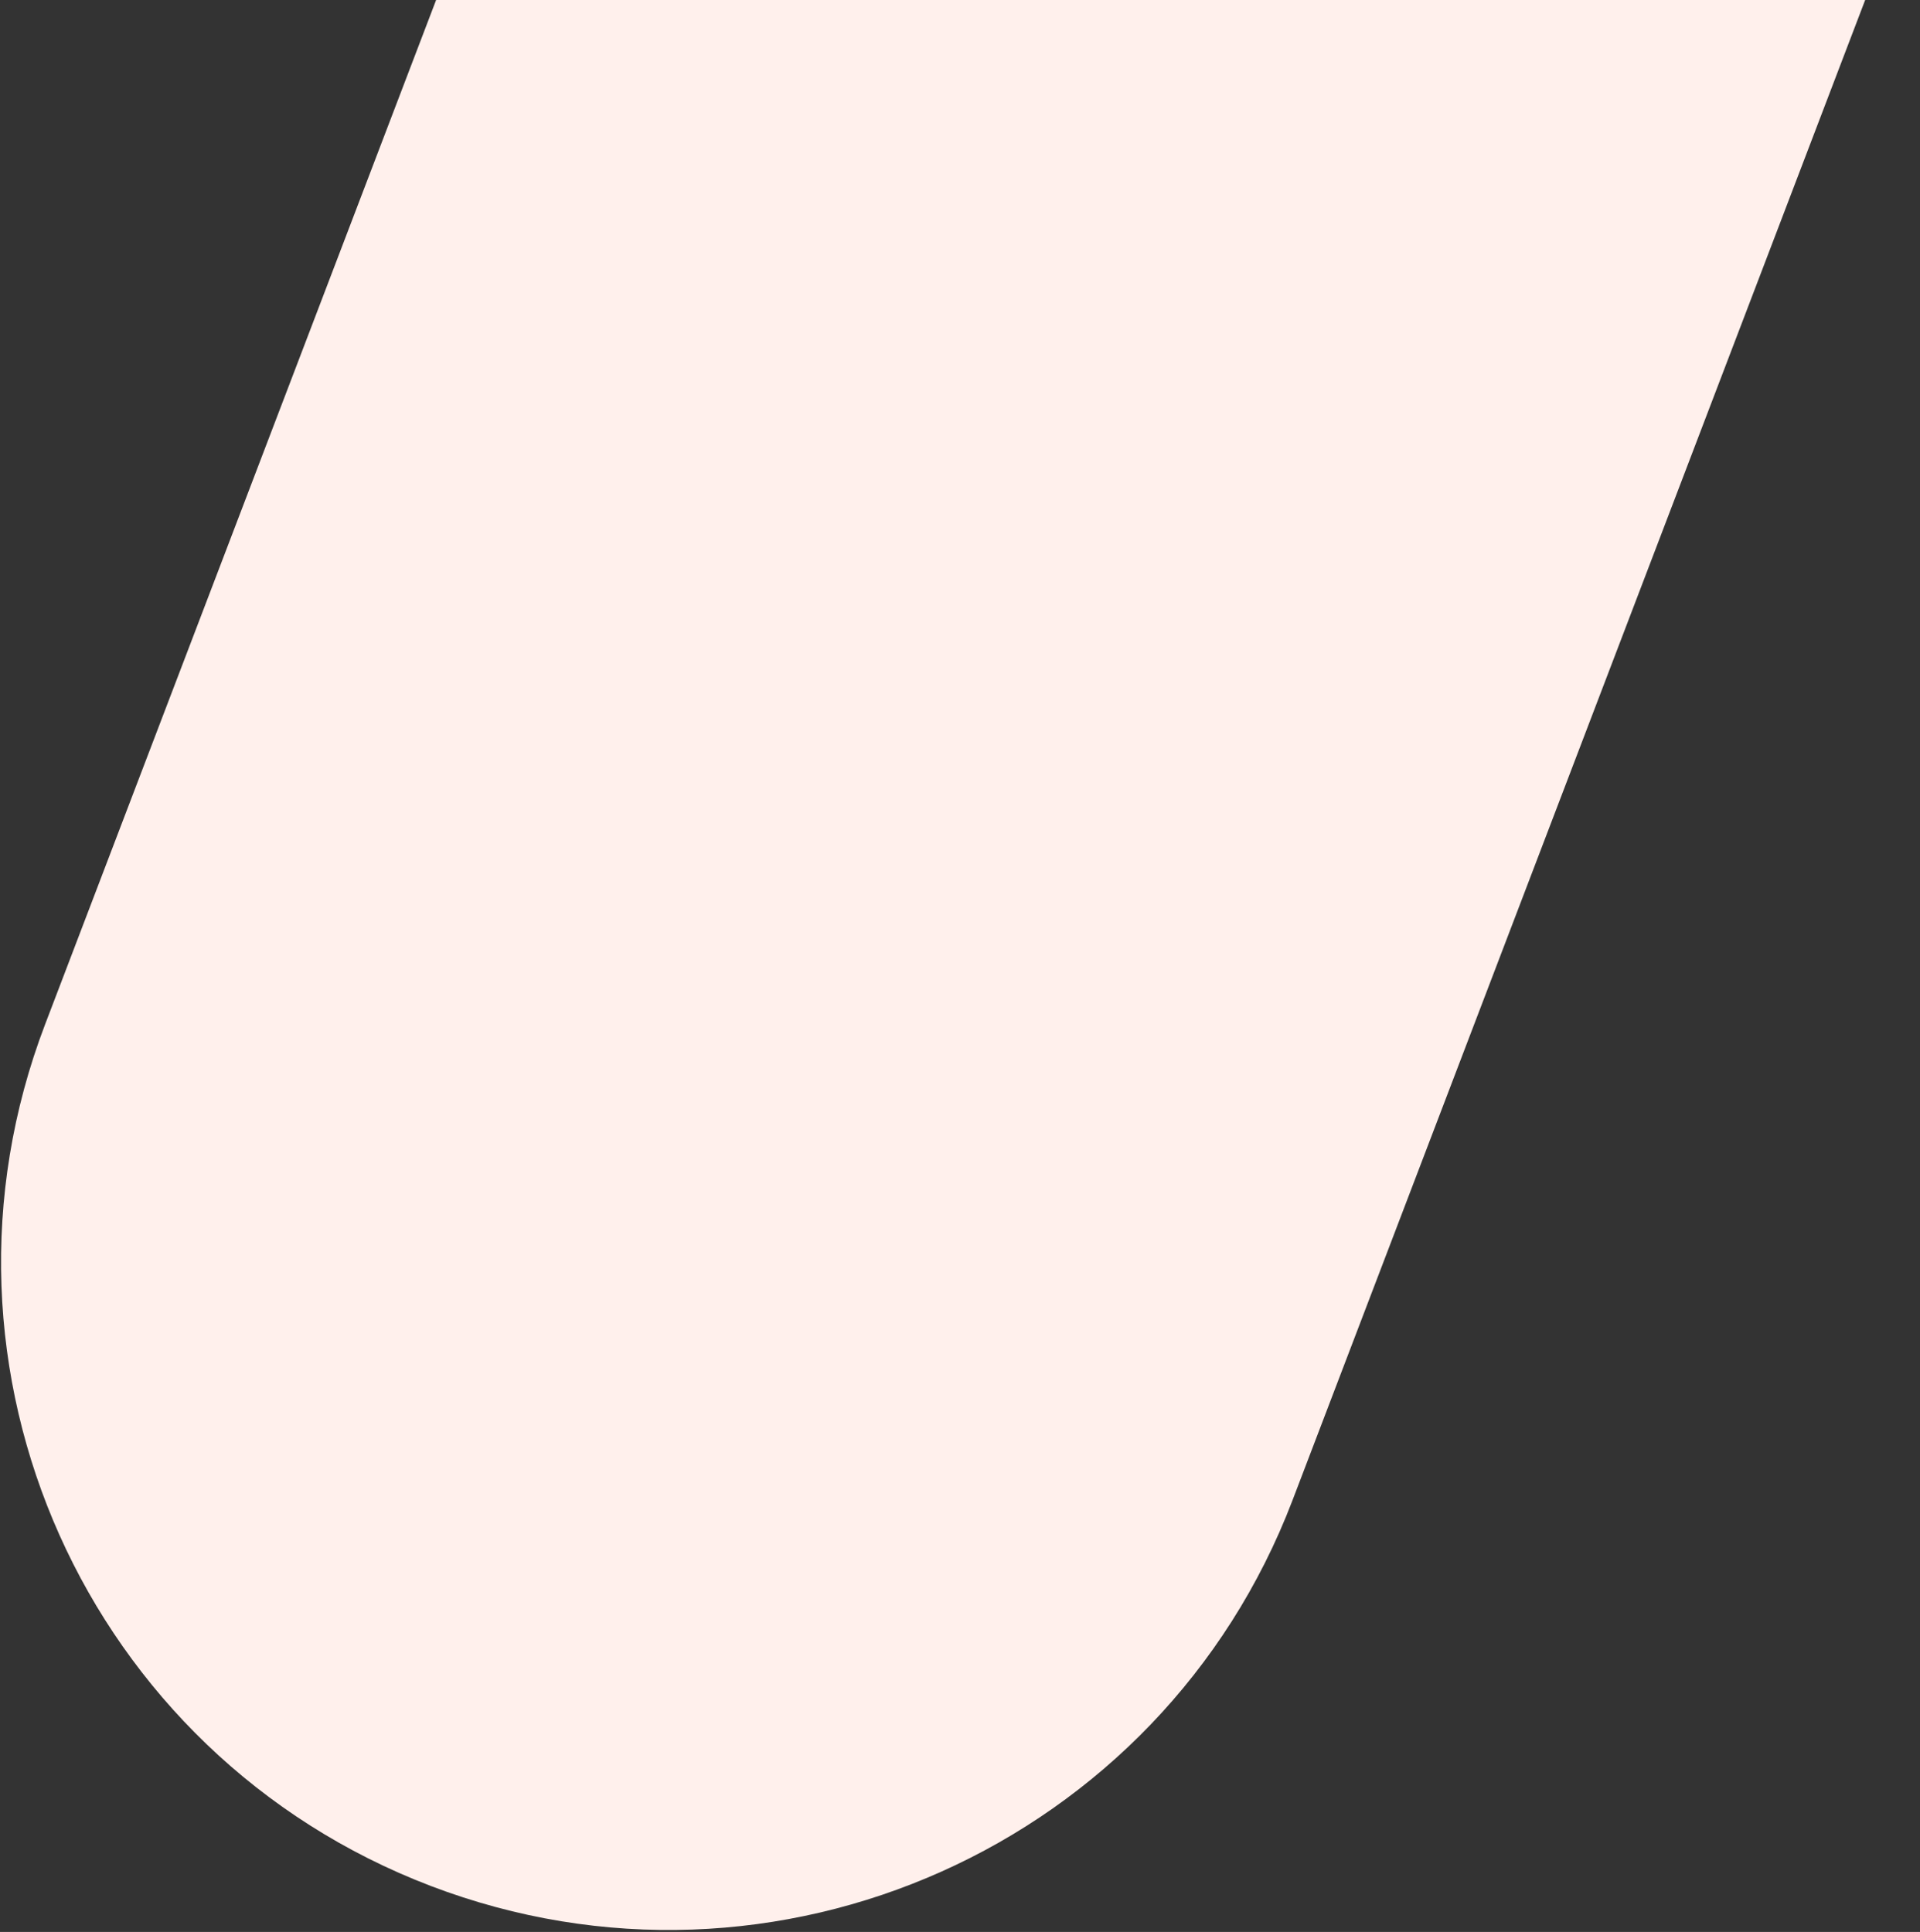 <svg width="627" height="631" viewBox="0 0 627 631" fill="none" xmlns="http://www.w3.org/2000/svg">
<rect x="0" y="0" width="627" height="631" fill="#333333" stroke="none"/>
<path d="M612.477 -8.868C655.406 -121.352 599.021 -247.34 486.536 -290.27C374.051 -333.199 248.064 -276.813 205.134 -164.329L14.73 334.572C-28.199 447.057 28.187 573.045 140.671 615.974C253.156 658.903 379.144 602.518 422.073 490.033L612.477 -8.868Z" fill="#FFF0EC"/>
</svg>
